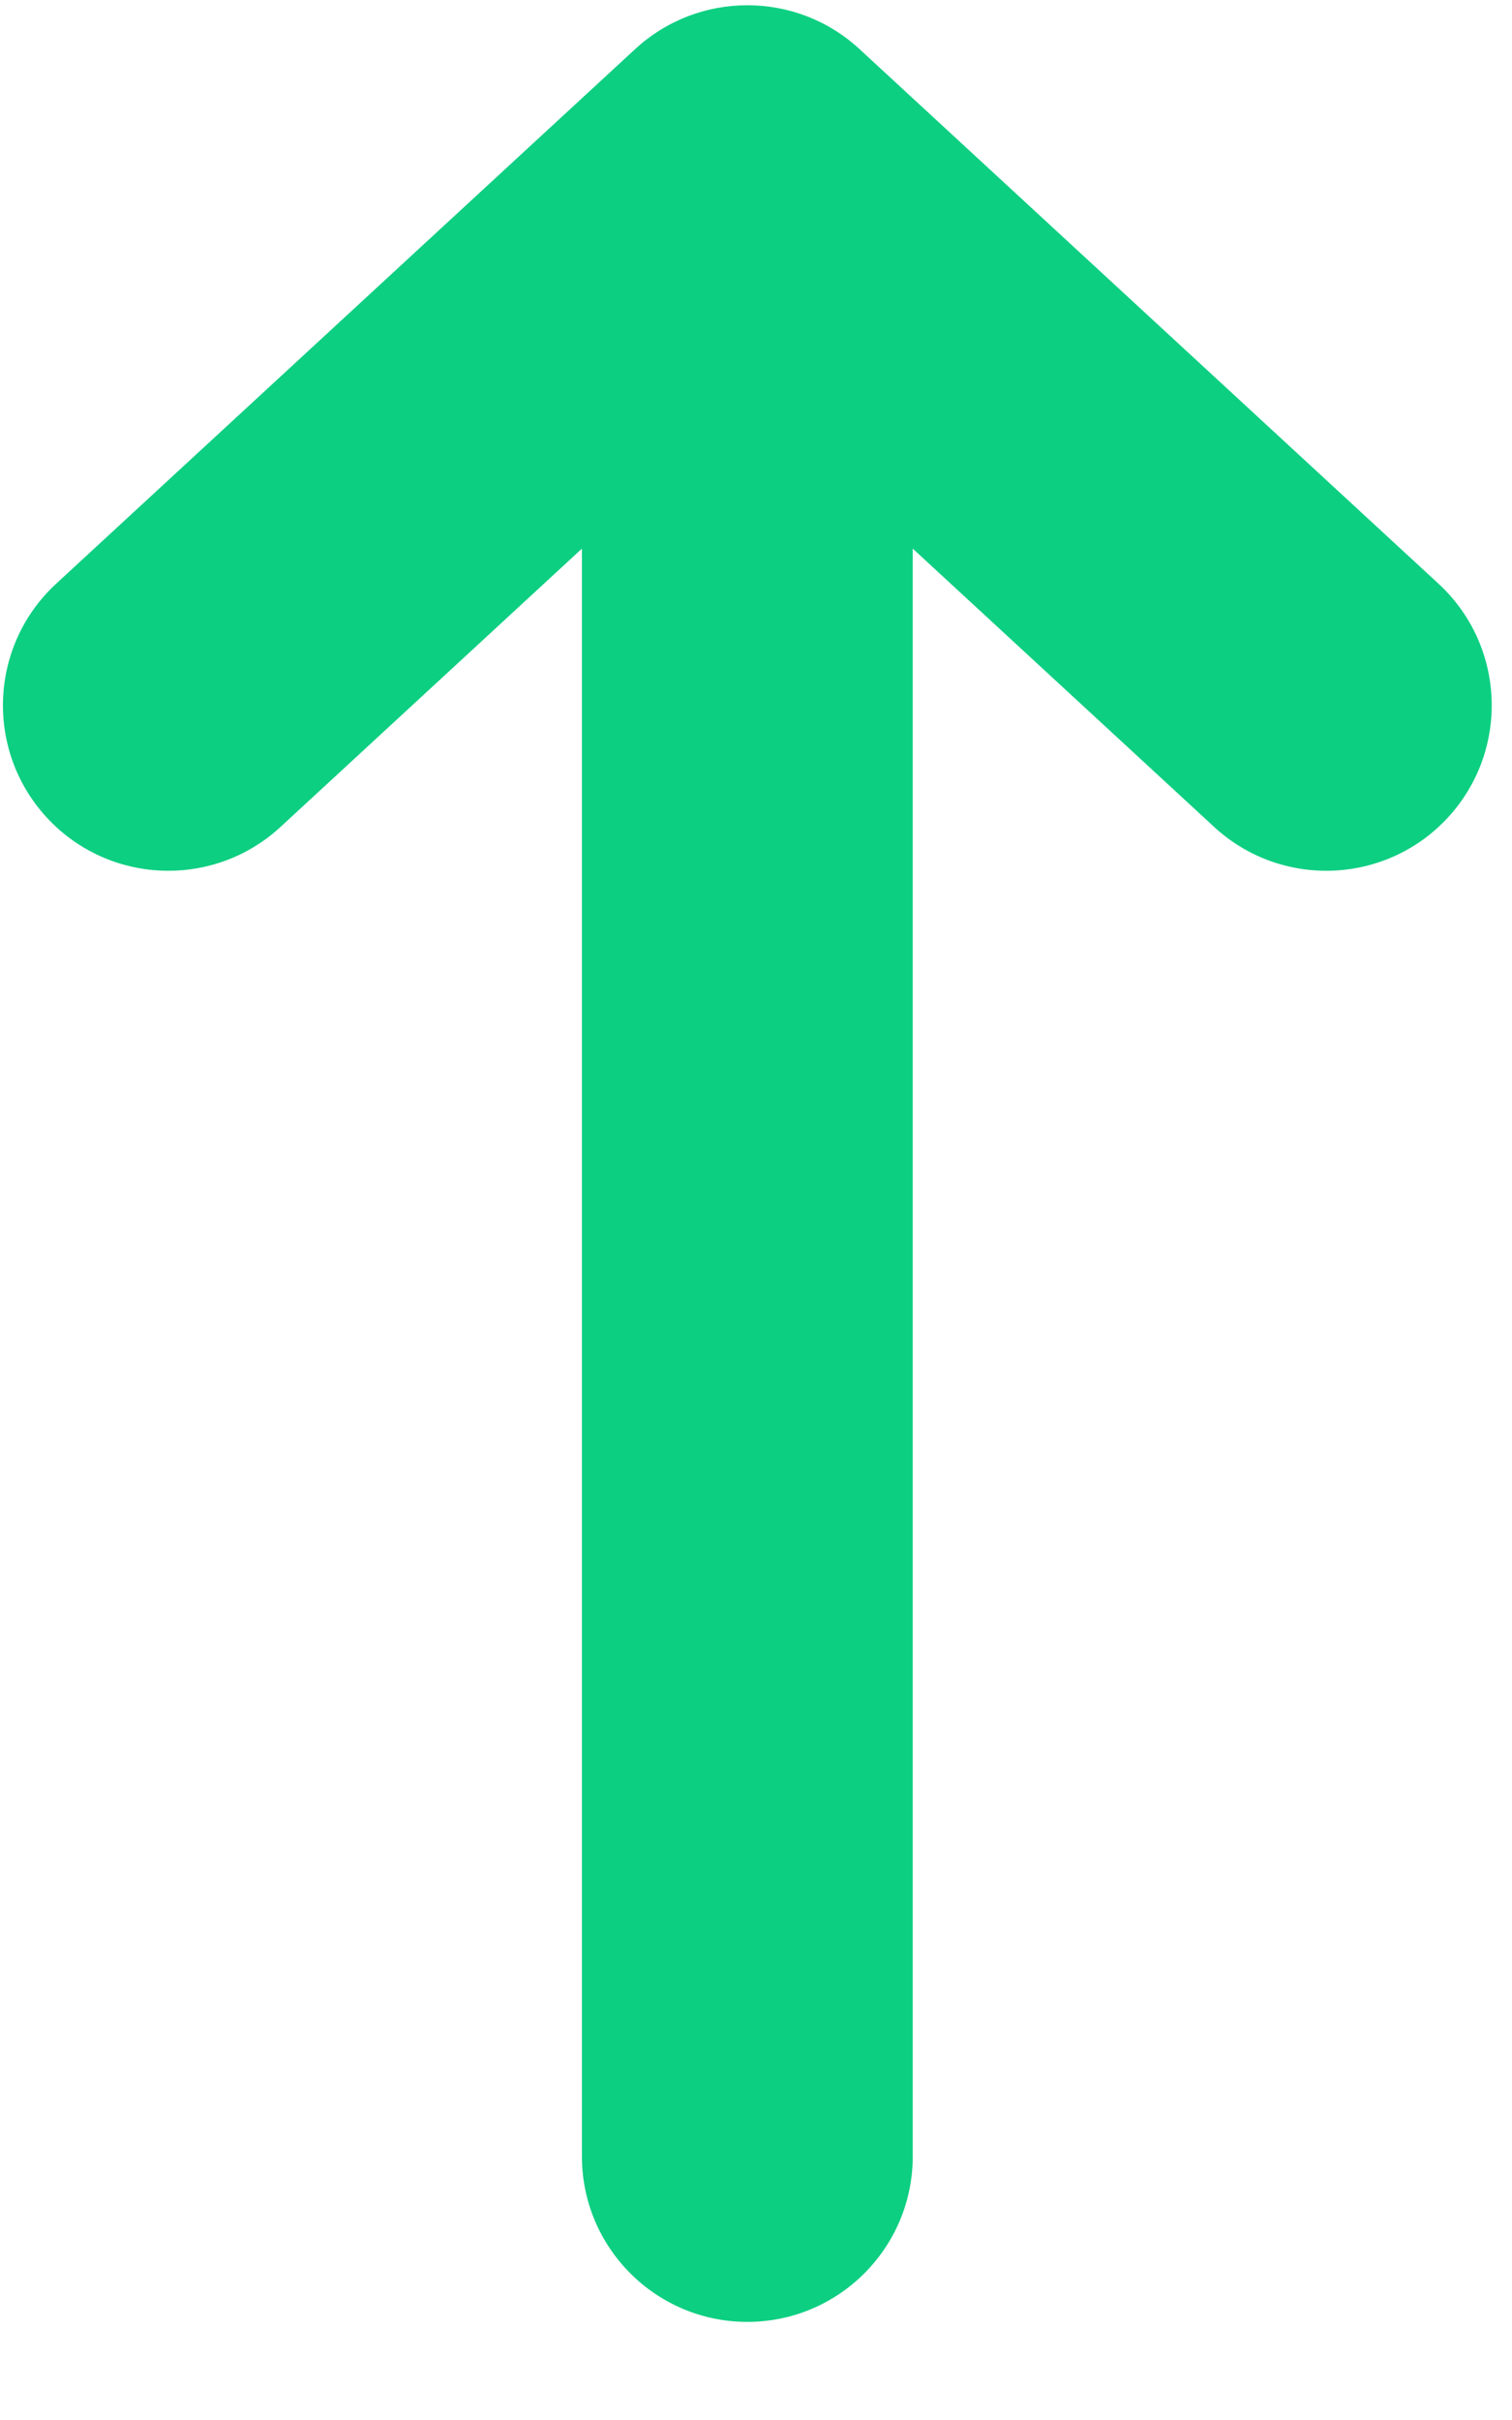 <svg width="15" height="24" viewBox="0 0 15 24" fill="none" xmlns="http://www.w3.org/2000/svg">
<path fill-rule="evenodd" clip-rule="evenodd" d="M14.364 8.108C14.978 7.442 14.937 6.404 14.271 5.789L8.527 0.487C7.899 -0.093 6.93 -0.093 6.301 0.487L0.557 5.789C-0.109 6.404 -0.15 7.442 0.464 8.108C1.079 8.774 2.117 8.815 2.783 8.201L5.773 5.441L5.773 21.386C5.773 22.292 6.508 23.027 7.414 23.027C8.32 23.027 9.055 22.292 9.055 21.386L9.055 5.441L12.045 8.201C12.711 8.815 13.749 8.774 14.364 8.108Z" fill="#0DCF82"/>
</svg>
